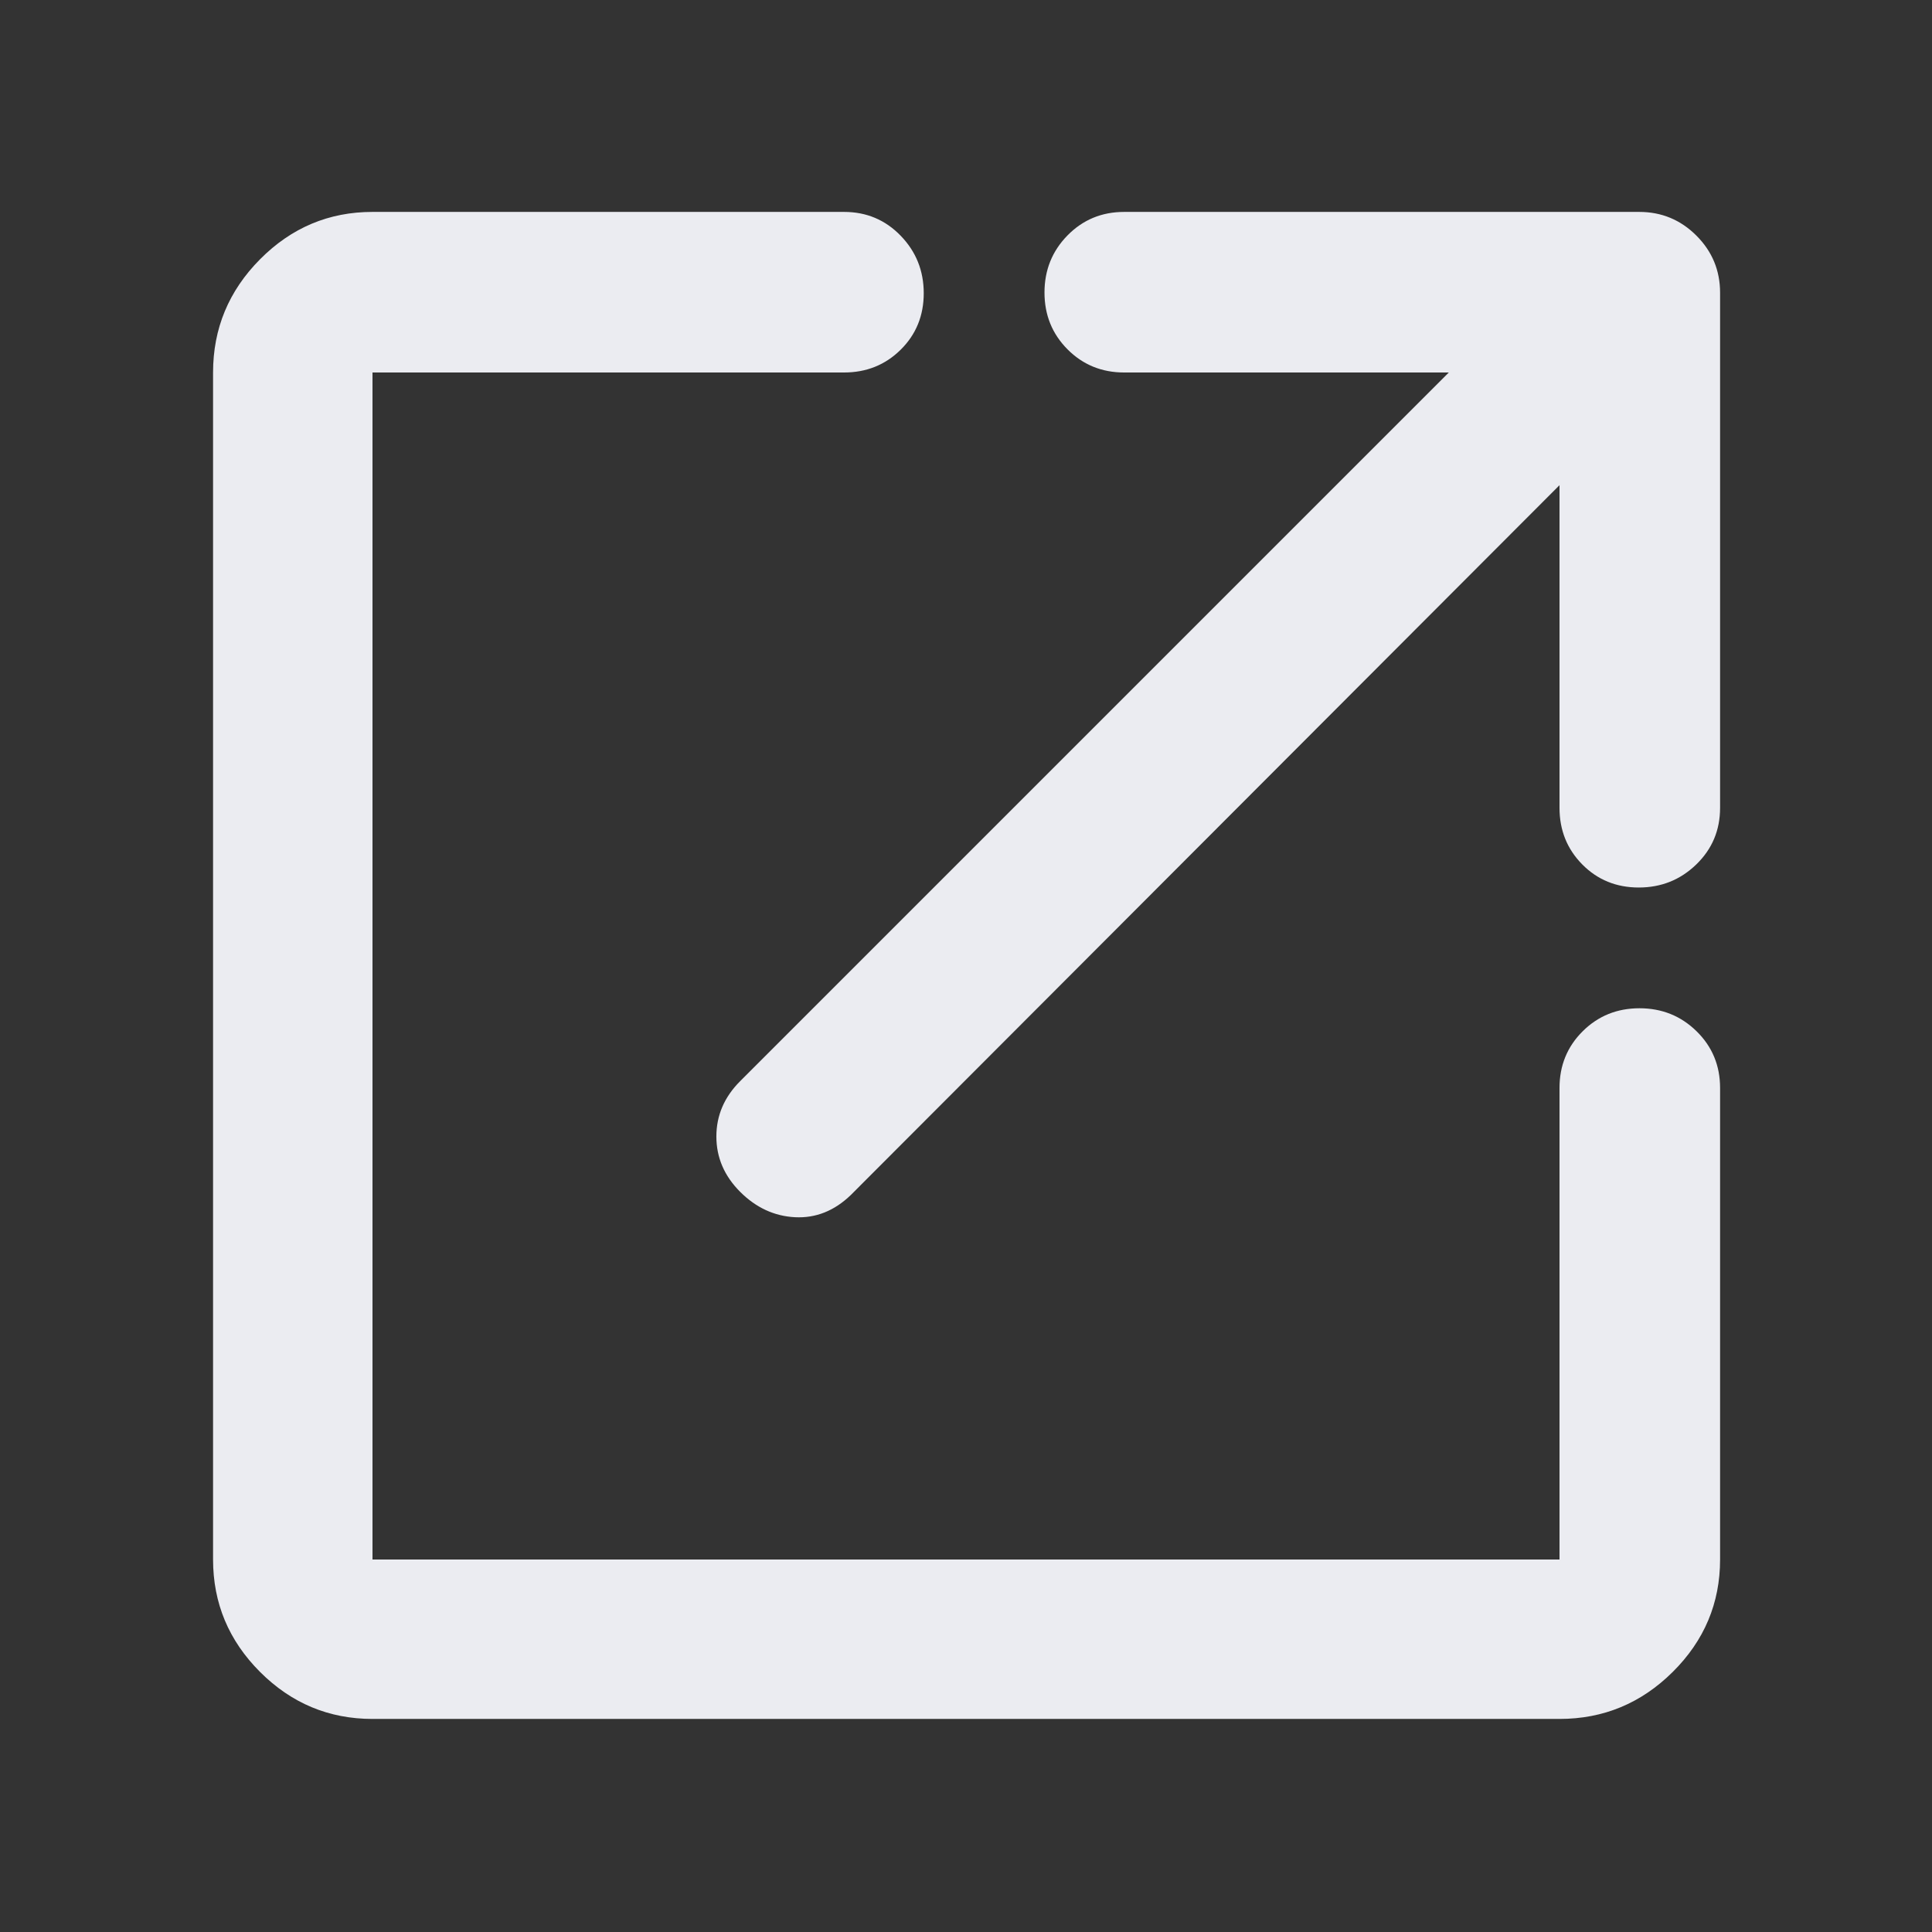 <svg xmlns="http://www.w3.org/2000/svg" height="48px" viewBox="0 -960 960 960" width="48px" fill="#ebecf1"><rect x="0" y="-960" width="960" height="960" fill="#333333" stroke="none"/><path d="M185.09-105.87q-32.51 0-55.87-23.35-23.35-23.36-23.35-55.87v-589.82q0-32.74 23.35-56.26 23.36-23.53 55.87-23.53h234.3q16.71 0 28.16 11.84Q459-831.03 459-814.3q0 16.73-11.45 28.06-11.45 11.33-28.16 11.33h-234.3v589.82h589.82v-234.3q0-16.71 11.5-28.16Q797.92-459 814.65-459q16.73 0 28.39 11.45t11.66 28.16v234.3q0 32.51-23.53 55.87-23.52 23.35-56.26 23.35H185.09Zm589.82-613.04L422.78-366.22q-12.26 11.83-27.72 11.05-15.45-.79-27.28-12.61-11.82-11.83-11.82-27.5 0-15.68 11.82-27.5l352.13-352.13h-161.3q-16.71 0-28.16-11.5Q519-797.92 519-814.65q0-16.73 11.45-28.39t28.16-11.66h255.91q16.64 0 28.41 11.77t11.77 28.41v255.91q0 16.71-11.84 28.16Q831.03-519 814.3-519q-16.73 0-28.06-11.45-11.33-11.45-11.33-28.16v-160.3Z"/></svg>